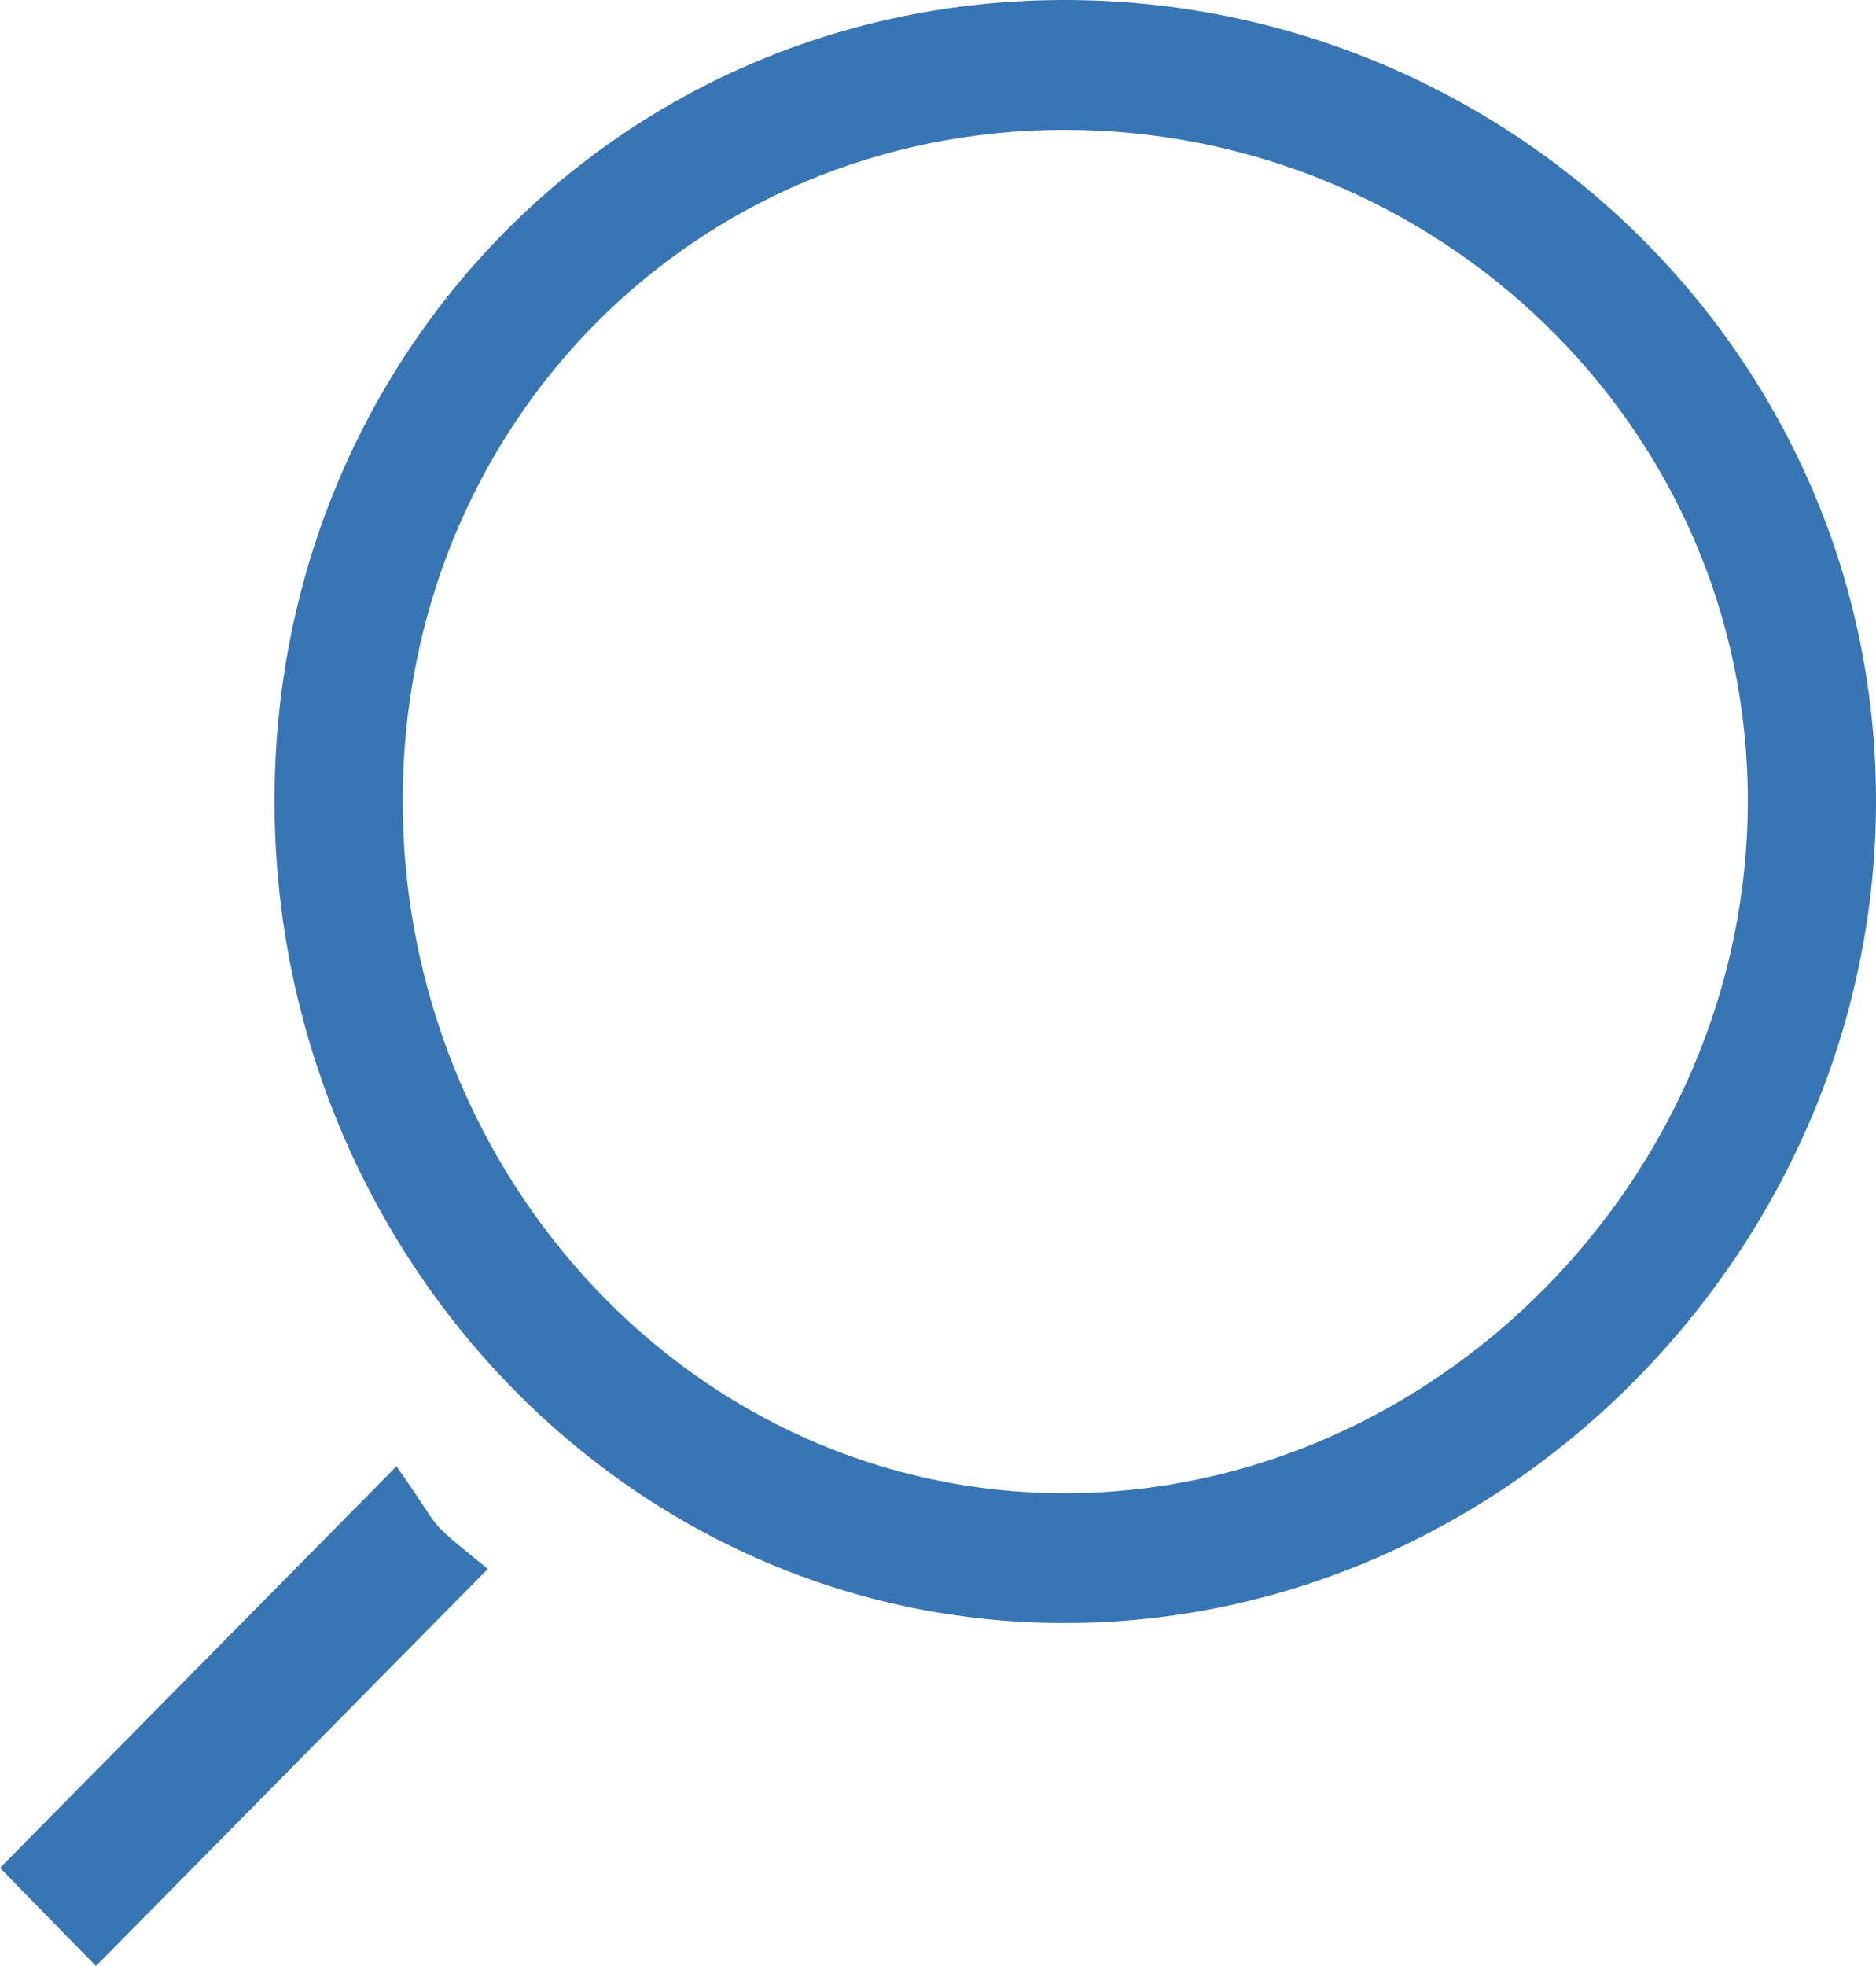 <?xml version="1.0" encoding="utf-8"?>
<!-- Generator: Adobe Illustrator 14.0.0, SVG Export Plug-In . SVG Version: 6.00 Build 43363)  -->
<!DOCTYPE svg PUBLIC "-//W3C//DTD SVG 1.1//EN" "http://www.w3.org/Graphics/SVG/1.1/DTD/svg11.dtd">
<svg version="1.1" id="Calque_1" xmlns="http://www.w3.org/2000/svg" xmlns:xlink="http://www.w3.org/1999/xlink" x="0px" y="0px"
	 width="184.172px" height="192.941px" viewBox="0 0 184.172 192.941" enable-background="new 0 0 184.172 192.941"
	 xml:space="preserve">
<g>
	<path fill="#3775B5" d="M104.518,159.284c-43.305,0-77.569-36.808-77.569-80.698C26.948,34.684,61.194,0,104.518,0
		c43.322,0,79.654,34.685,79.654,78.577C184.172,122.469,147.84,159.284,104.518,159.284z M104.518,12.742
		c-36.377,0-64.985,28.967-64.985,65.844c0,36.867,28.606,67.956,64.985,67.956c36.377,0,67.07-31.089,67.07-67.957
		C171.596,41.709,140.903,12.742,104.518,12.742z M47.891,153.969L9.418,192.941L0,183.313l38.92-39.411
		C43.856,150.839,41.332,148.646,47.891,153.969z"/>
</g>
</svg>
